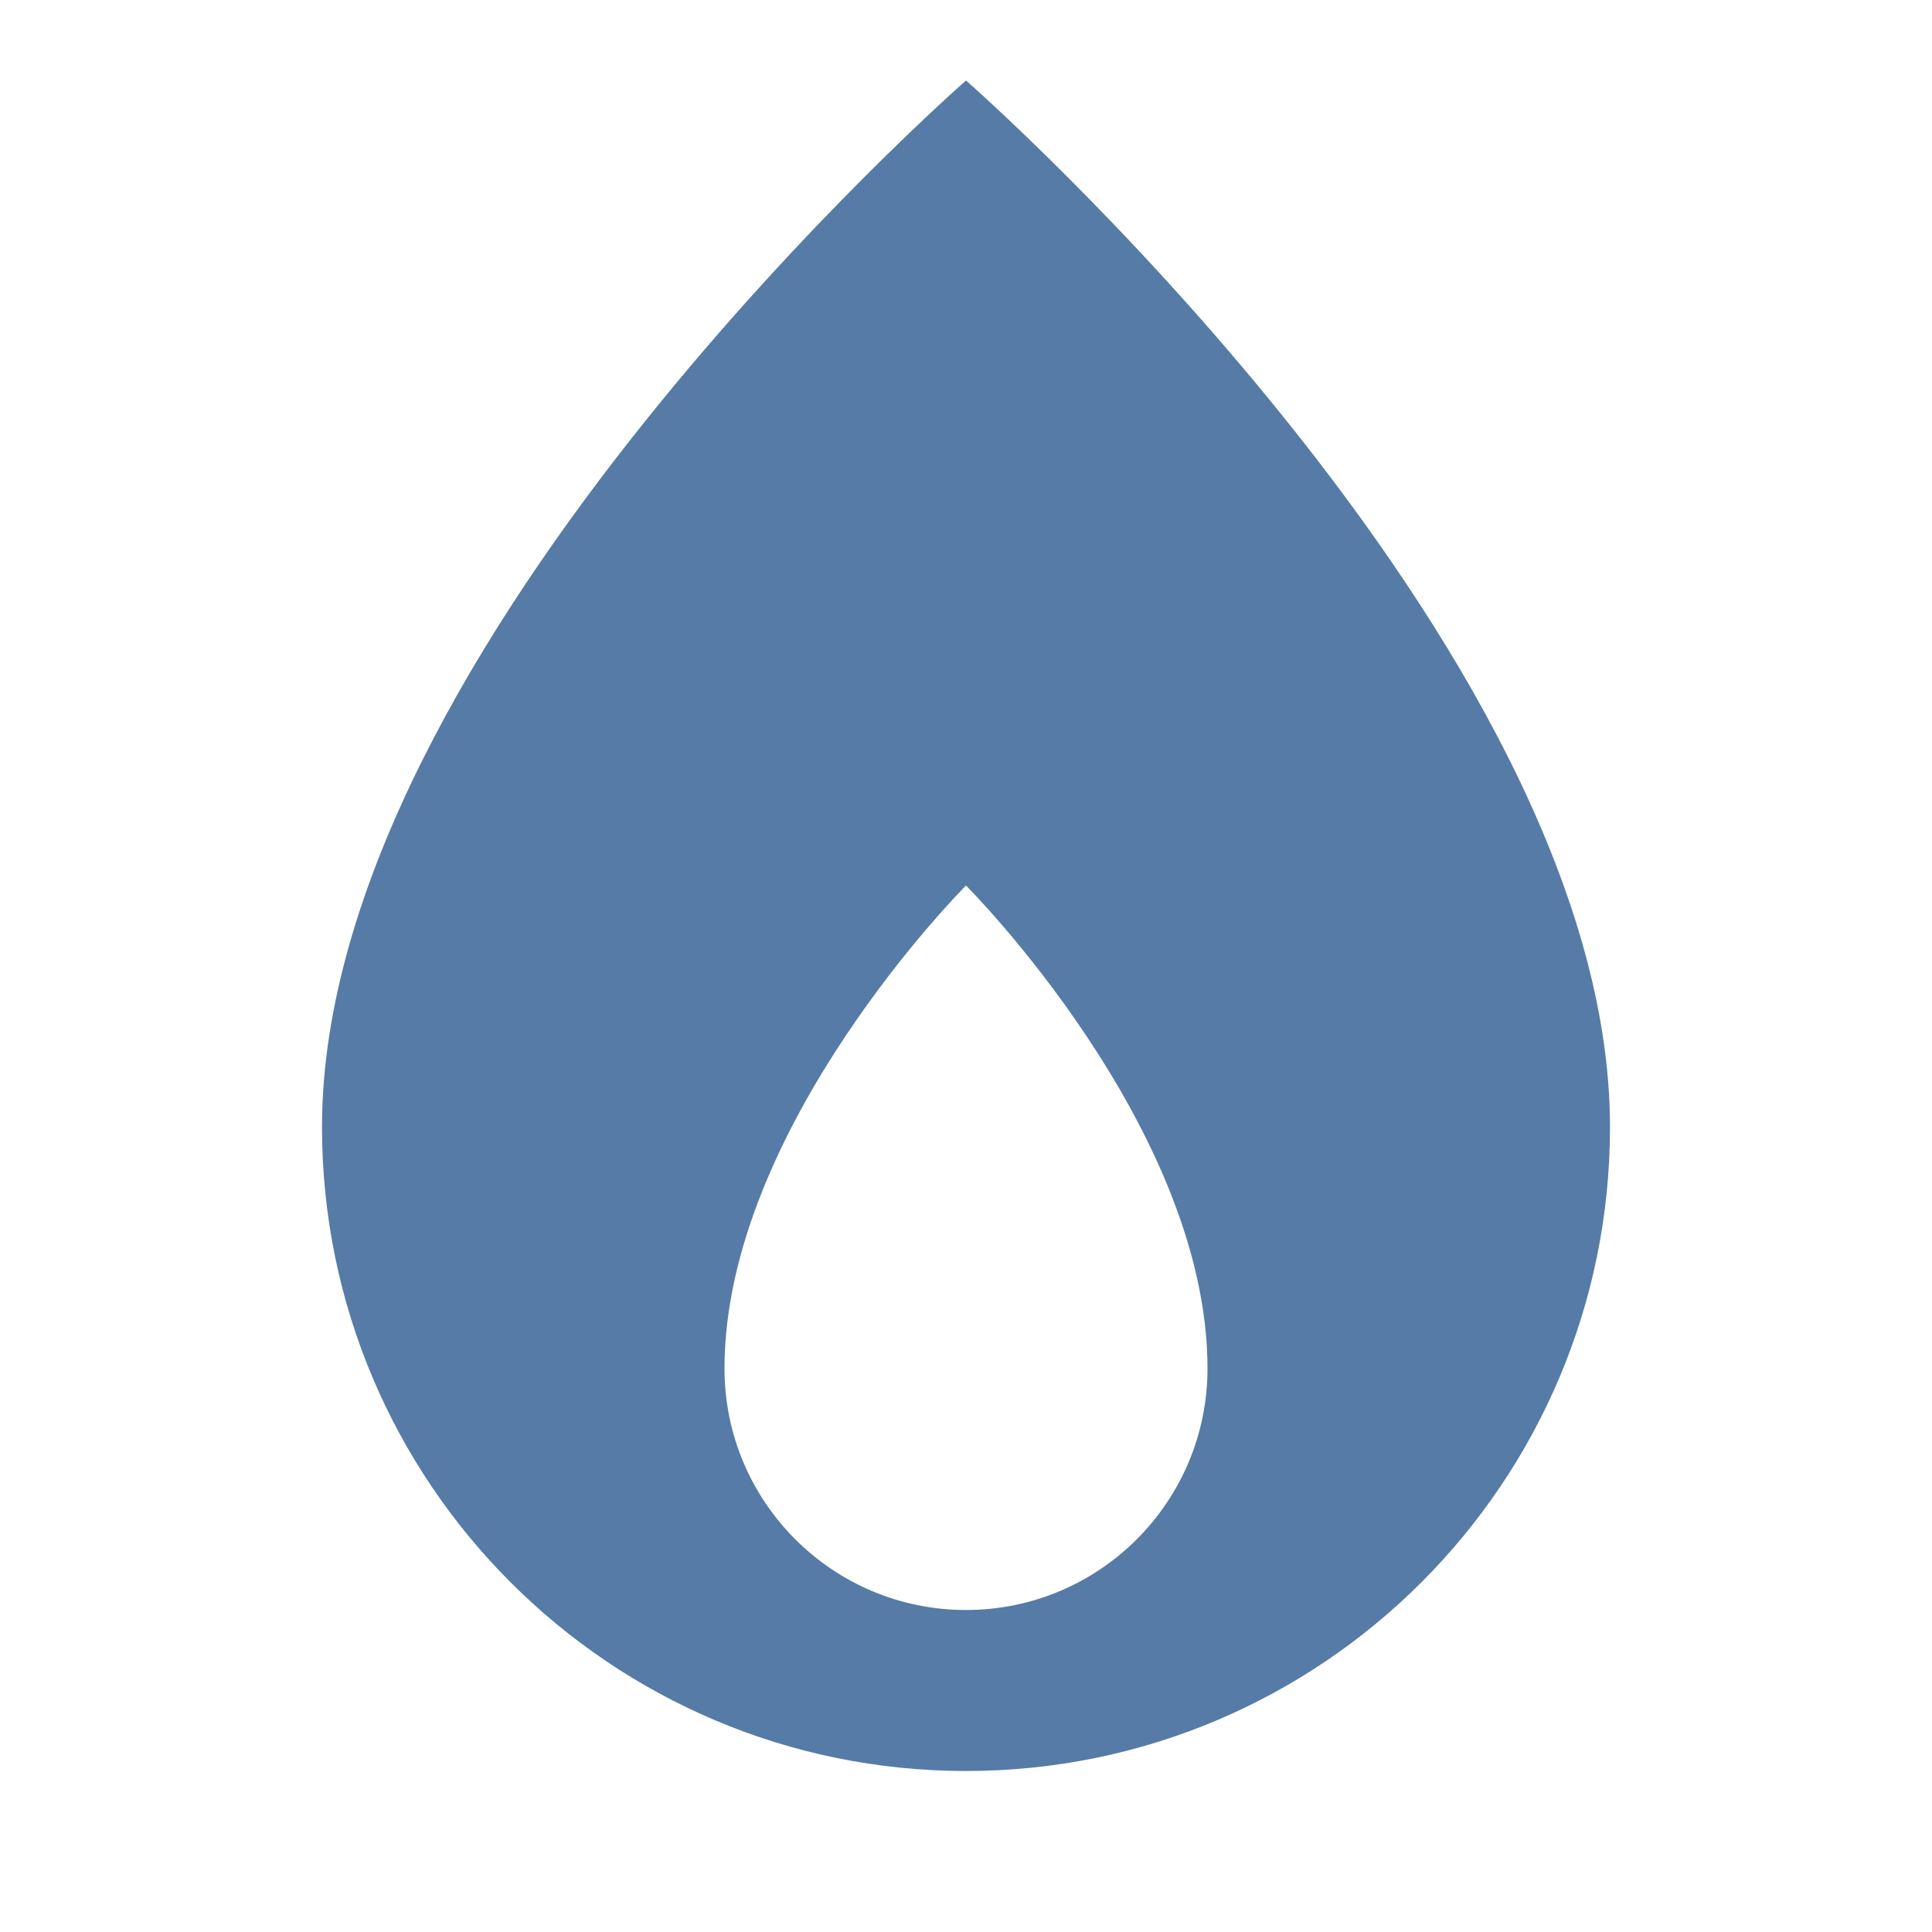 <svg xmlns="http://www.w3.org/2000/svg" x="0px" y="0px"
     width="50" height="50"
     viewBox="0 0 24 24"
     style="fill:#567ba7;">
  <path
    d="M12,1c0,0-8,7-8,13c0,4.418,3.582,8,8,8s8-3.582,8-8C20,8,12,1,12,1z M12,20c-1.657,0-3-1.343-3-3c0-3,3-6,3-6s3,3,3,6 C15,18.657,13.657,20,12,20z"/>
</svg>
